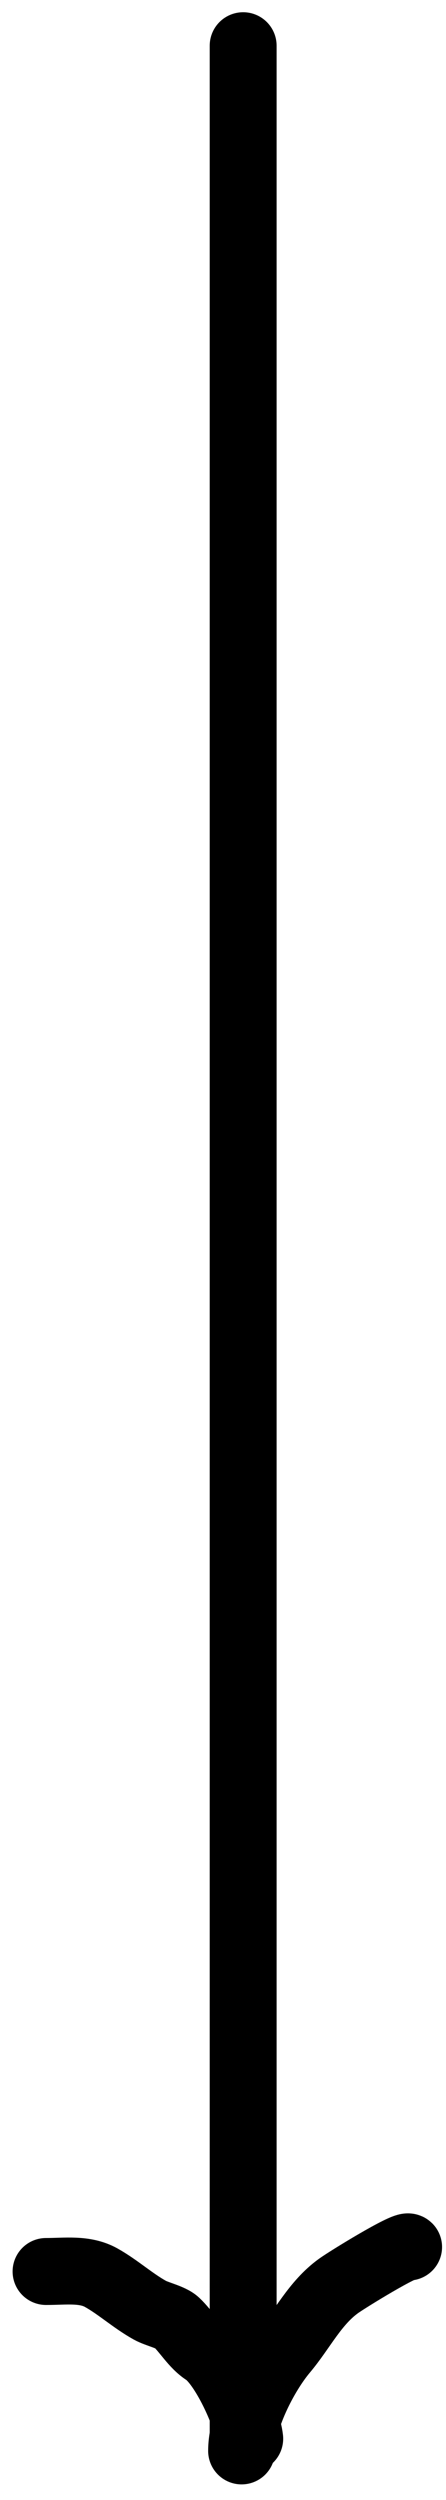 <svg width="20" height="112" viewBox="0 0 20 112" fill="none" xmlns="http://www.w3.org/2000/svg">
<path d="M10.904 2.048V109.303" stroke="black" stroke-width="3" stroke-linecap="round"/>
<path d="M10.834 109.801C10.834 108.405 11.865 106.379 12.741 105.335C13.563 104.358 14.117 103.18 15.177 102.413C15.585 102.117 18.181 100.525 18.323 100.667" stroke="black" stroke-width="3" stroke-linecap="round"/>
<path d="M11.199 109.253C11.088 108.252 10.015 105.91 9.189 105.376C8.683 105.048 8.344 104.445 7.911 104.036C7.669 103.808 7.045 103.677 6.723 103.499C5.947 103.067 5.285 102.456 4.531 102.037C3.796 101.629 2.928 101.763 2.065 101.763" stroke="black" stroke-width="3" stroke-linecap="round"/>
</svg>
